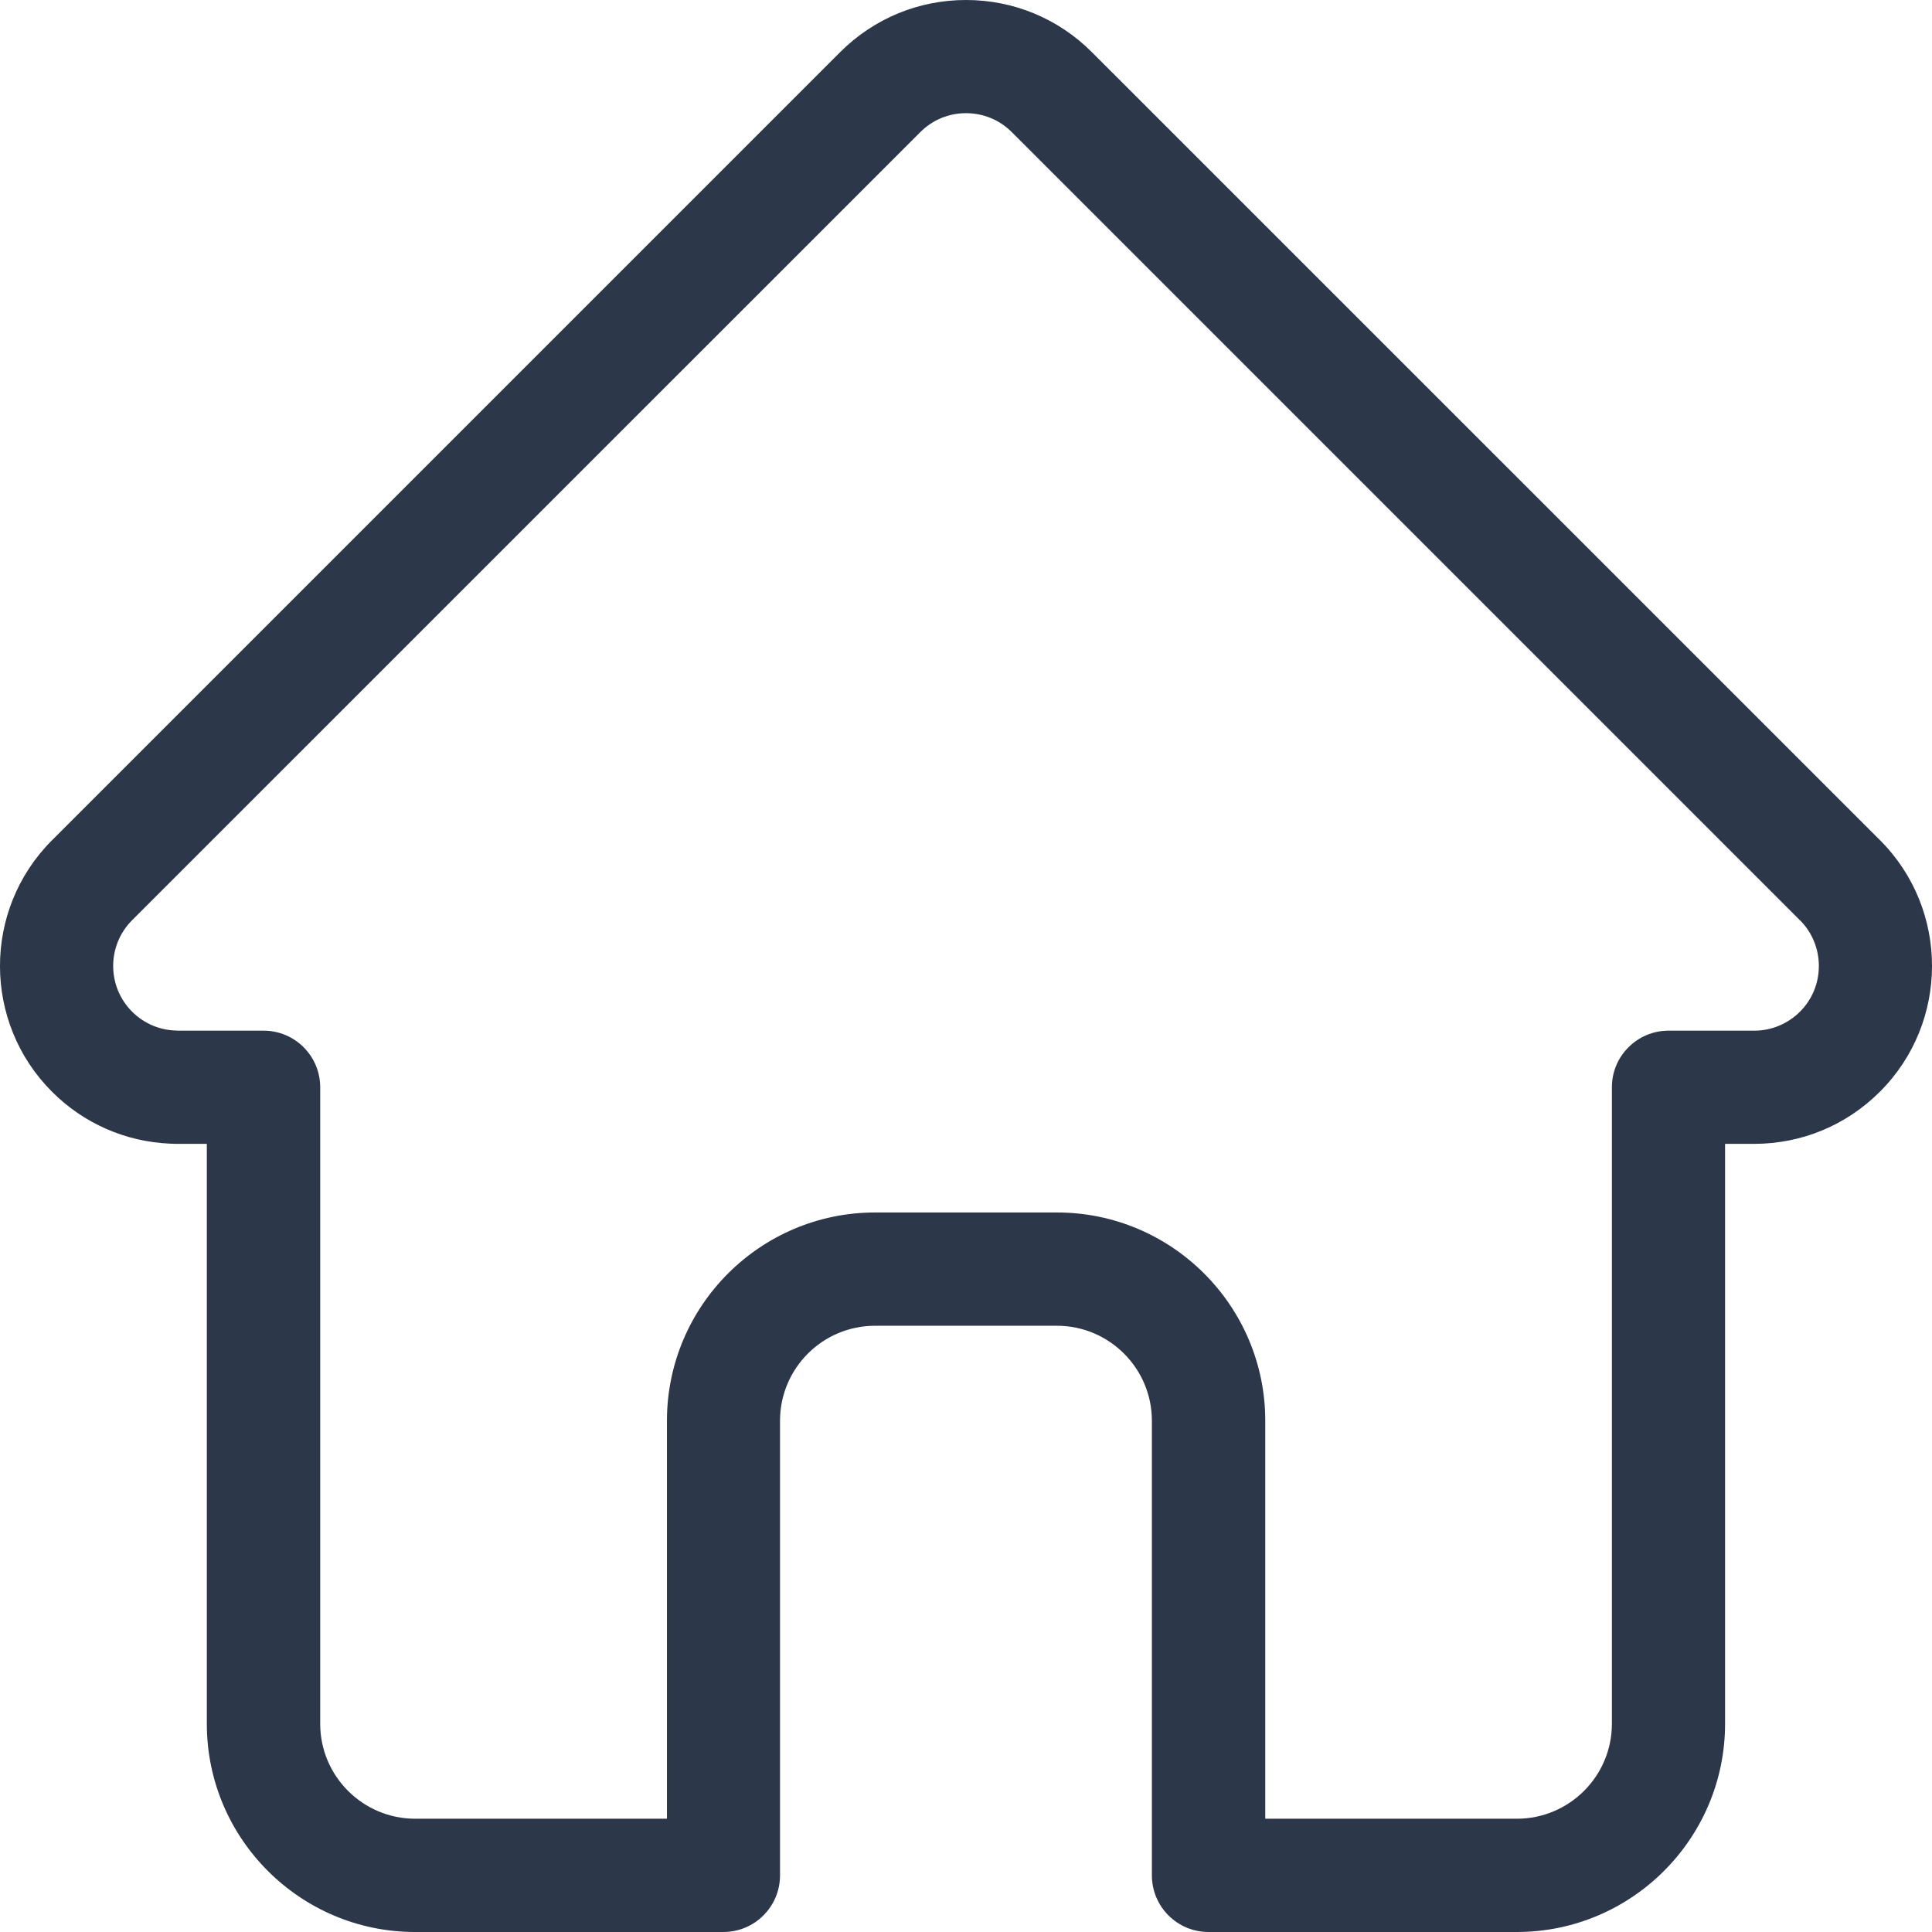 <svg width="19" height="19" viewBox="0 0 19 19" fill="none" xmlns="http://www.w3.org/2000/svg">
<path d="M18.49 8.264C18.489 8.264 18.489 8.263 18.488 8.262L10.737 0.512C10.407 0.182 9.967 0 9.5 0C9.033 0 8.594 0.182 8.263 0.512L0.516 8.259C0.513 8.261 0.511 8.264 0.508 8.267C-0.171 8.949 -0.169 10.056 0.511 10.736C0.822 11.048 1.233 11.228 1.672 11.247C1.69 11.248 1.708 11.249 1.726 11.249H2.034V16.953C2.034 18.082 2.953 19 4.082 19H7.114C7.422 19 7.671 18.75 7.671 18.443V13.972C7.671 13.457 8.09 13.038 8.605 13.038H10.394C10.909 13.038 11.328 13.457 11.328 13.972V18.443C11.328 18.75 11.577 19 11.885 19H14.917C16.046 19 16.965 18.081 16.965 16.952V11.249H17.251C17.718 11.249 18.157 11.067 18.488 10.736C19.17 10.055 19.171 8.946 18.49 8.264ZM17.702 9.949C17.581 10.069 17.422 10.136 17.252 10.136H16.409C16.102 10.136 15.852 10.385 15.852 10.692V16.952C15.852 17.467 15.433 17.886 14.918 17.886H12.443V13.972C12.443 12.843 11.524 11.924 10.395 11.924H8.606C7.477 11.924 6.559 12.843 6.559 13.972V17.886H4.083C3.568 17.886 3.149 17.467 3.149 16.953V10.693C3.149 10.385 2.9 10.136 2.592 10.136H1.763C1.754 10.135 1.746 10.135 1.737 10.135C1.571 10.132 1.416 10.066 1.299 9.949C1.051 9.701 1.051 9.298 1.299 9.05C1.299 9.05 1.299 9.05 1.299 9.05L1.3 9.049L9.051 1.299C9.171 1.179 9.33 1.113 9.5 1.113C9.67 1.113 9.83 1.179 9.95 1.299L17.699 9.048C17.7 9.049 17.702 9.05 17.703 9.051C17.949 9.299 17.949 9.702 17.702 9.949Z" fill="#2C374A"/>
</svg>
